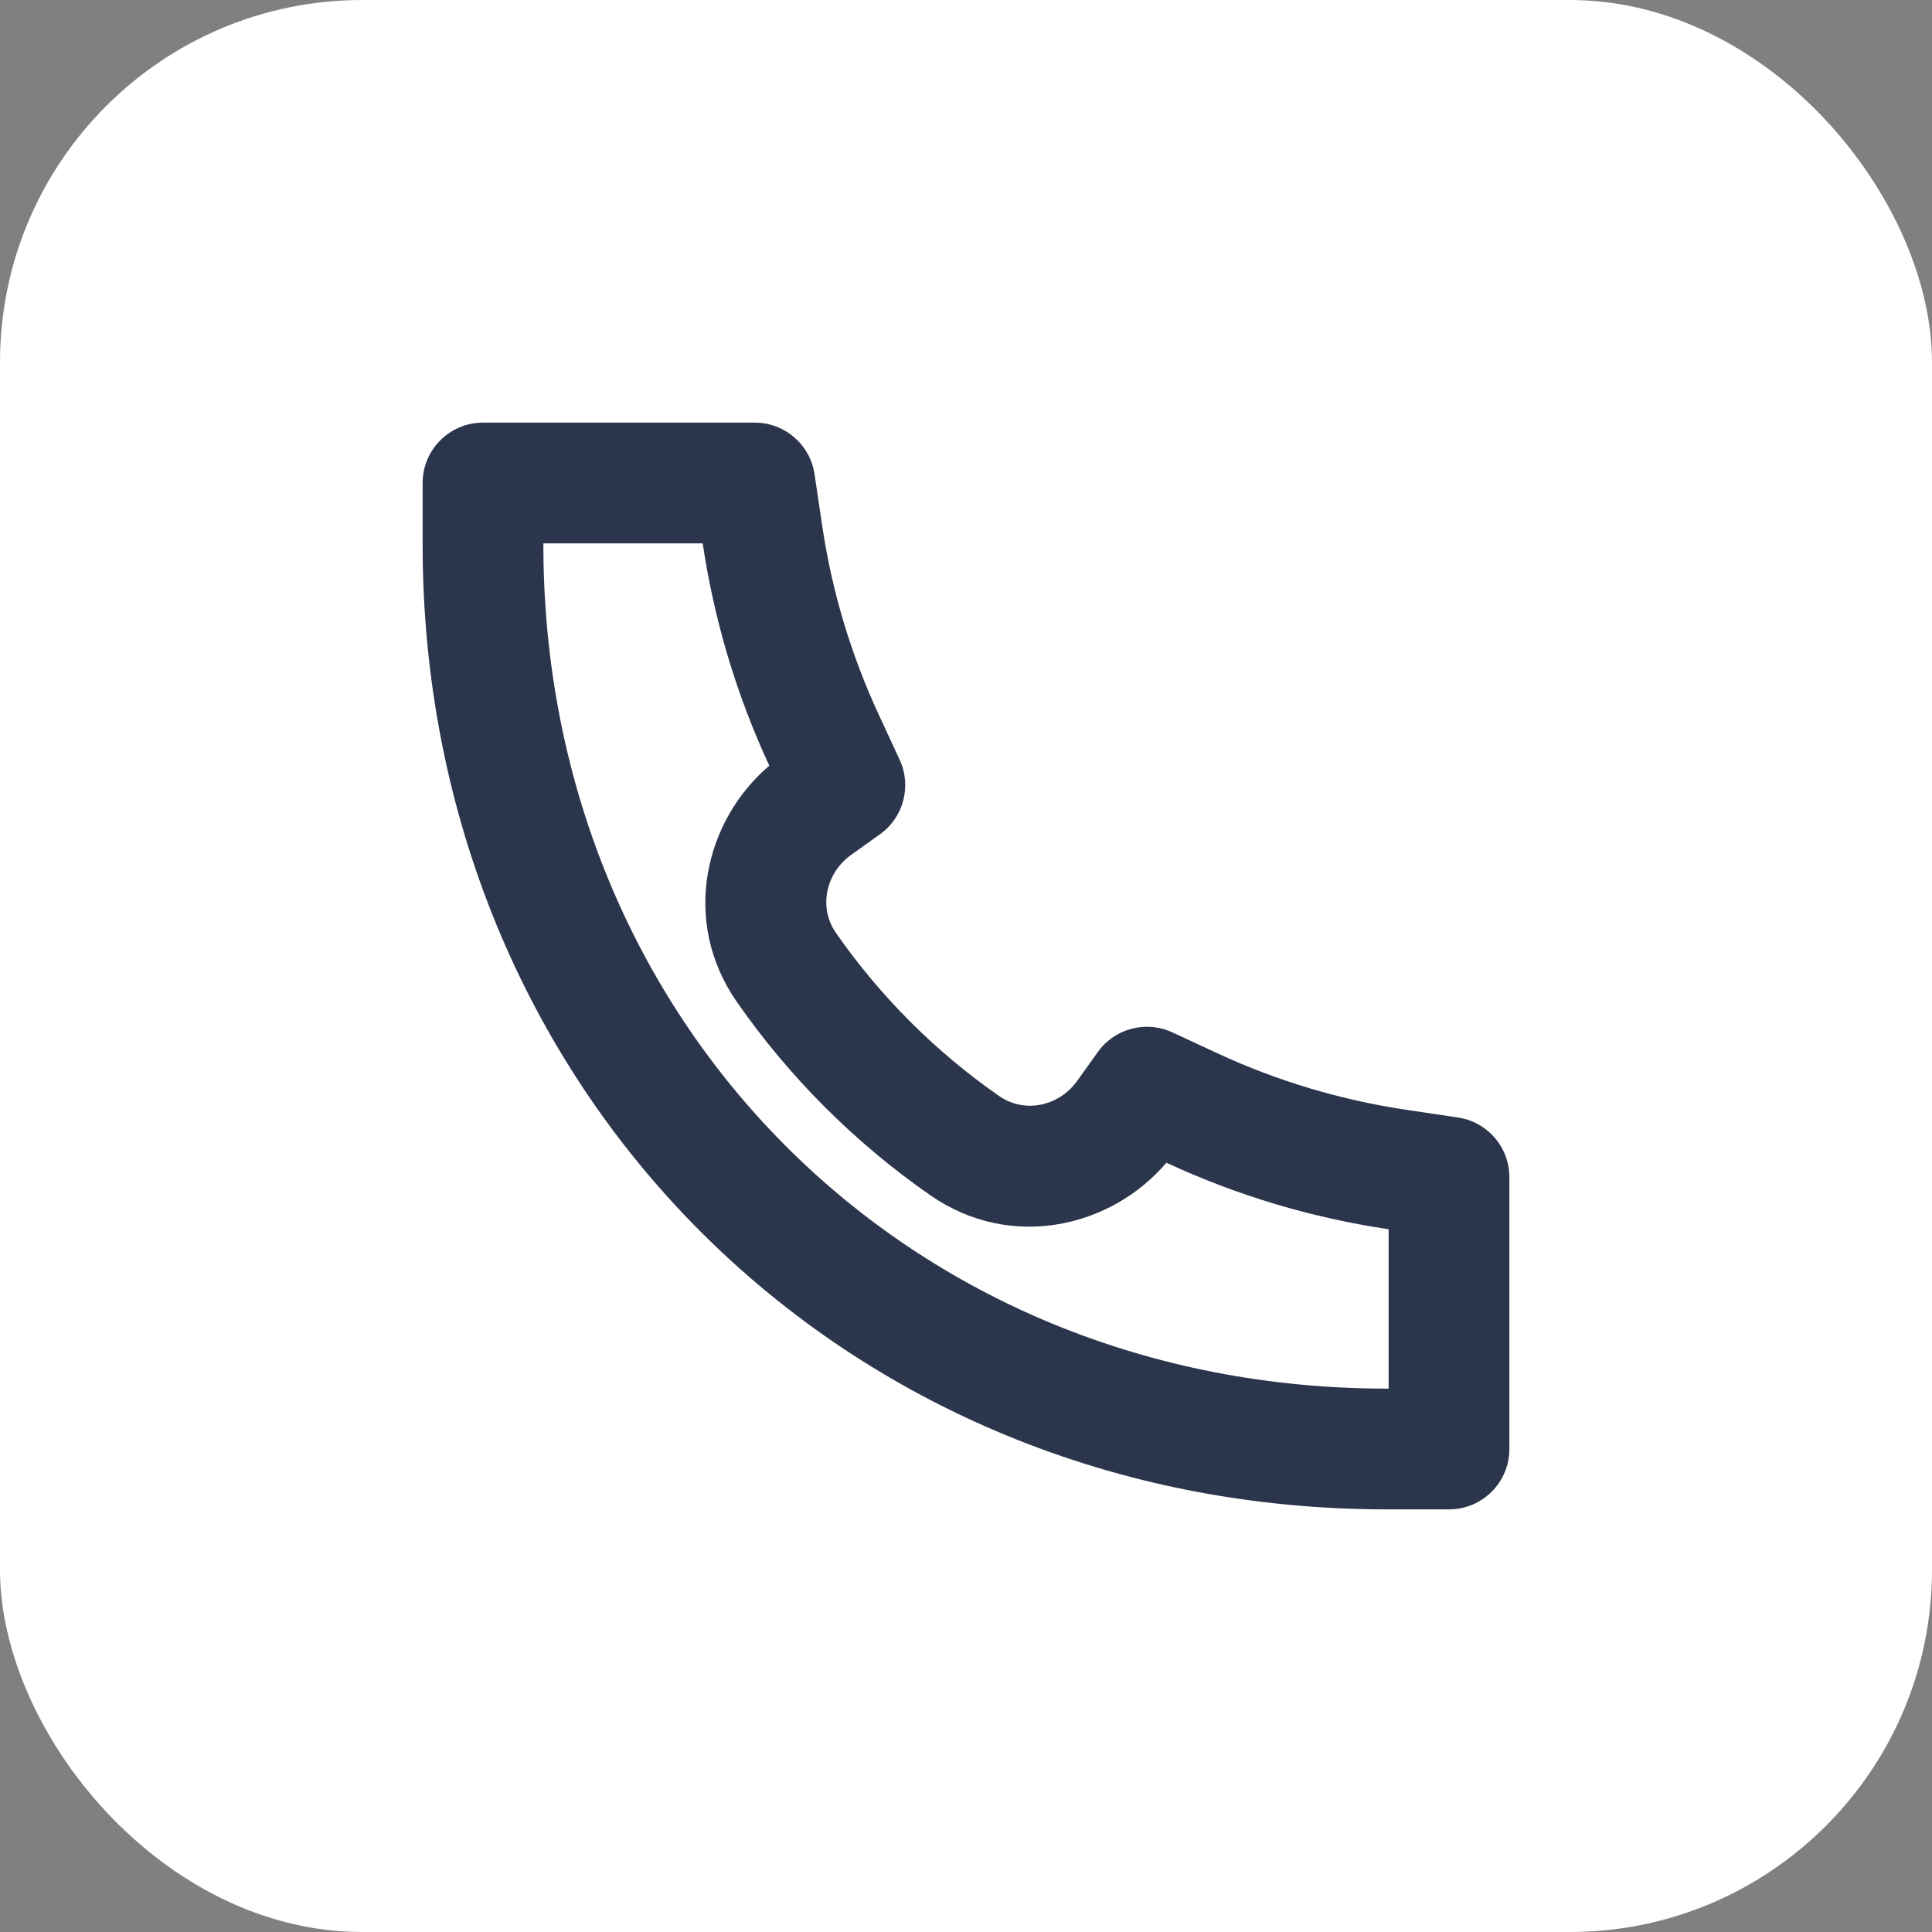 <svg width="32" height="32" viewBox="0 0 32 32" fill="none" xmlns="http://www.w3.org/2000/svg">
<rect x="0" y="0" width="32" height="32" fill="#808080" stroke="none"/>
<rect width="32" height="32" rx="6" fill="white"/>
<path d="M12.742 12.682C11.669 13.594 11.276 15.257 12.202 16.591C13.069 17.839 14.162 18.931 15.41 19.798C16.744 20.724 18.407 20.331 19.319 19.258L19.329 19.263C20.493 19.802 21.73 20.172 23 20.36V23L22.999 23L22.996 23C15.021 23.011 8.991 16.911 9 9.004V9H11.639L11.639 9.001C11.828 10.271 12.198 11.507 12.737 12.671L12.742 12.682ZM22.999 25H24C24.552 25 25 24.552 25 24V19.498C25 19.002 24.637 18.581 24.147 18.509L23.293 18.382C22.212 18.221 21.16 17.907 20.169 17.448L19.417 17.099C18.98 16.897 18.462 17.034 18.183 17.425L17.842 17.902C17.543 18.321 16.973 18.448 16.551 18.155C15.498 17.424 14.576 16.502 13.845 15.45C13.552 15.028 13.68 14.457 14.098 14.159L14.575 13.818C14.966 13.539 15.103 13.02 14.901 12.584L14.552 11.83C14.093 10.839 13.778 9.788 13.618 8.707L13.491 7.853C13.418 7.363 12.997 7 12.502 7H8C7.448 7 7 7.448 7 8V9.001C6.99 18.008 13.91 25.013 22.999 25Z" fill="#2B354B"/>
</svg>
